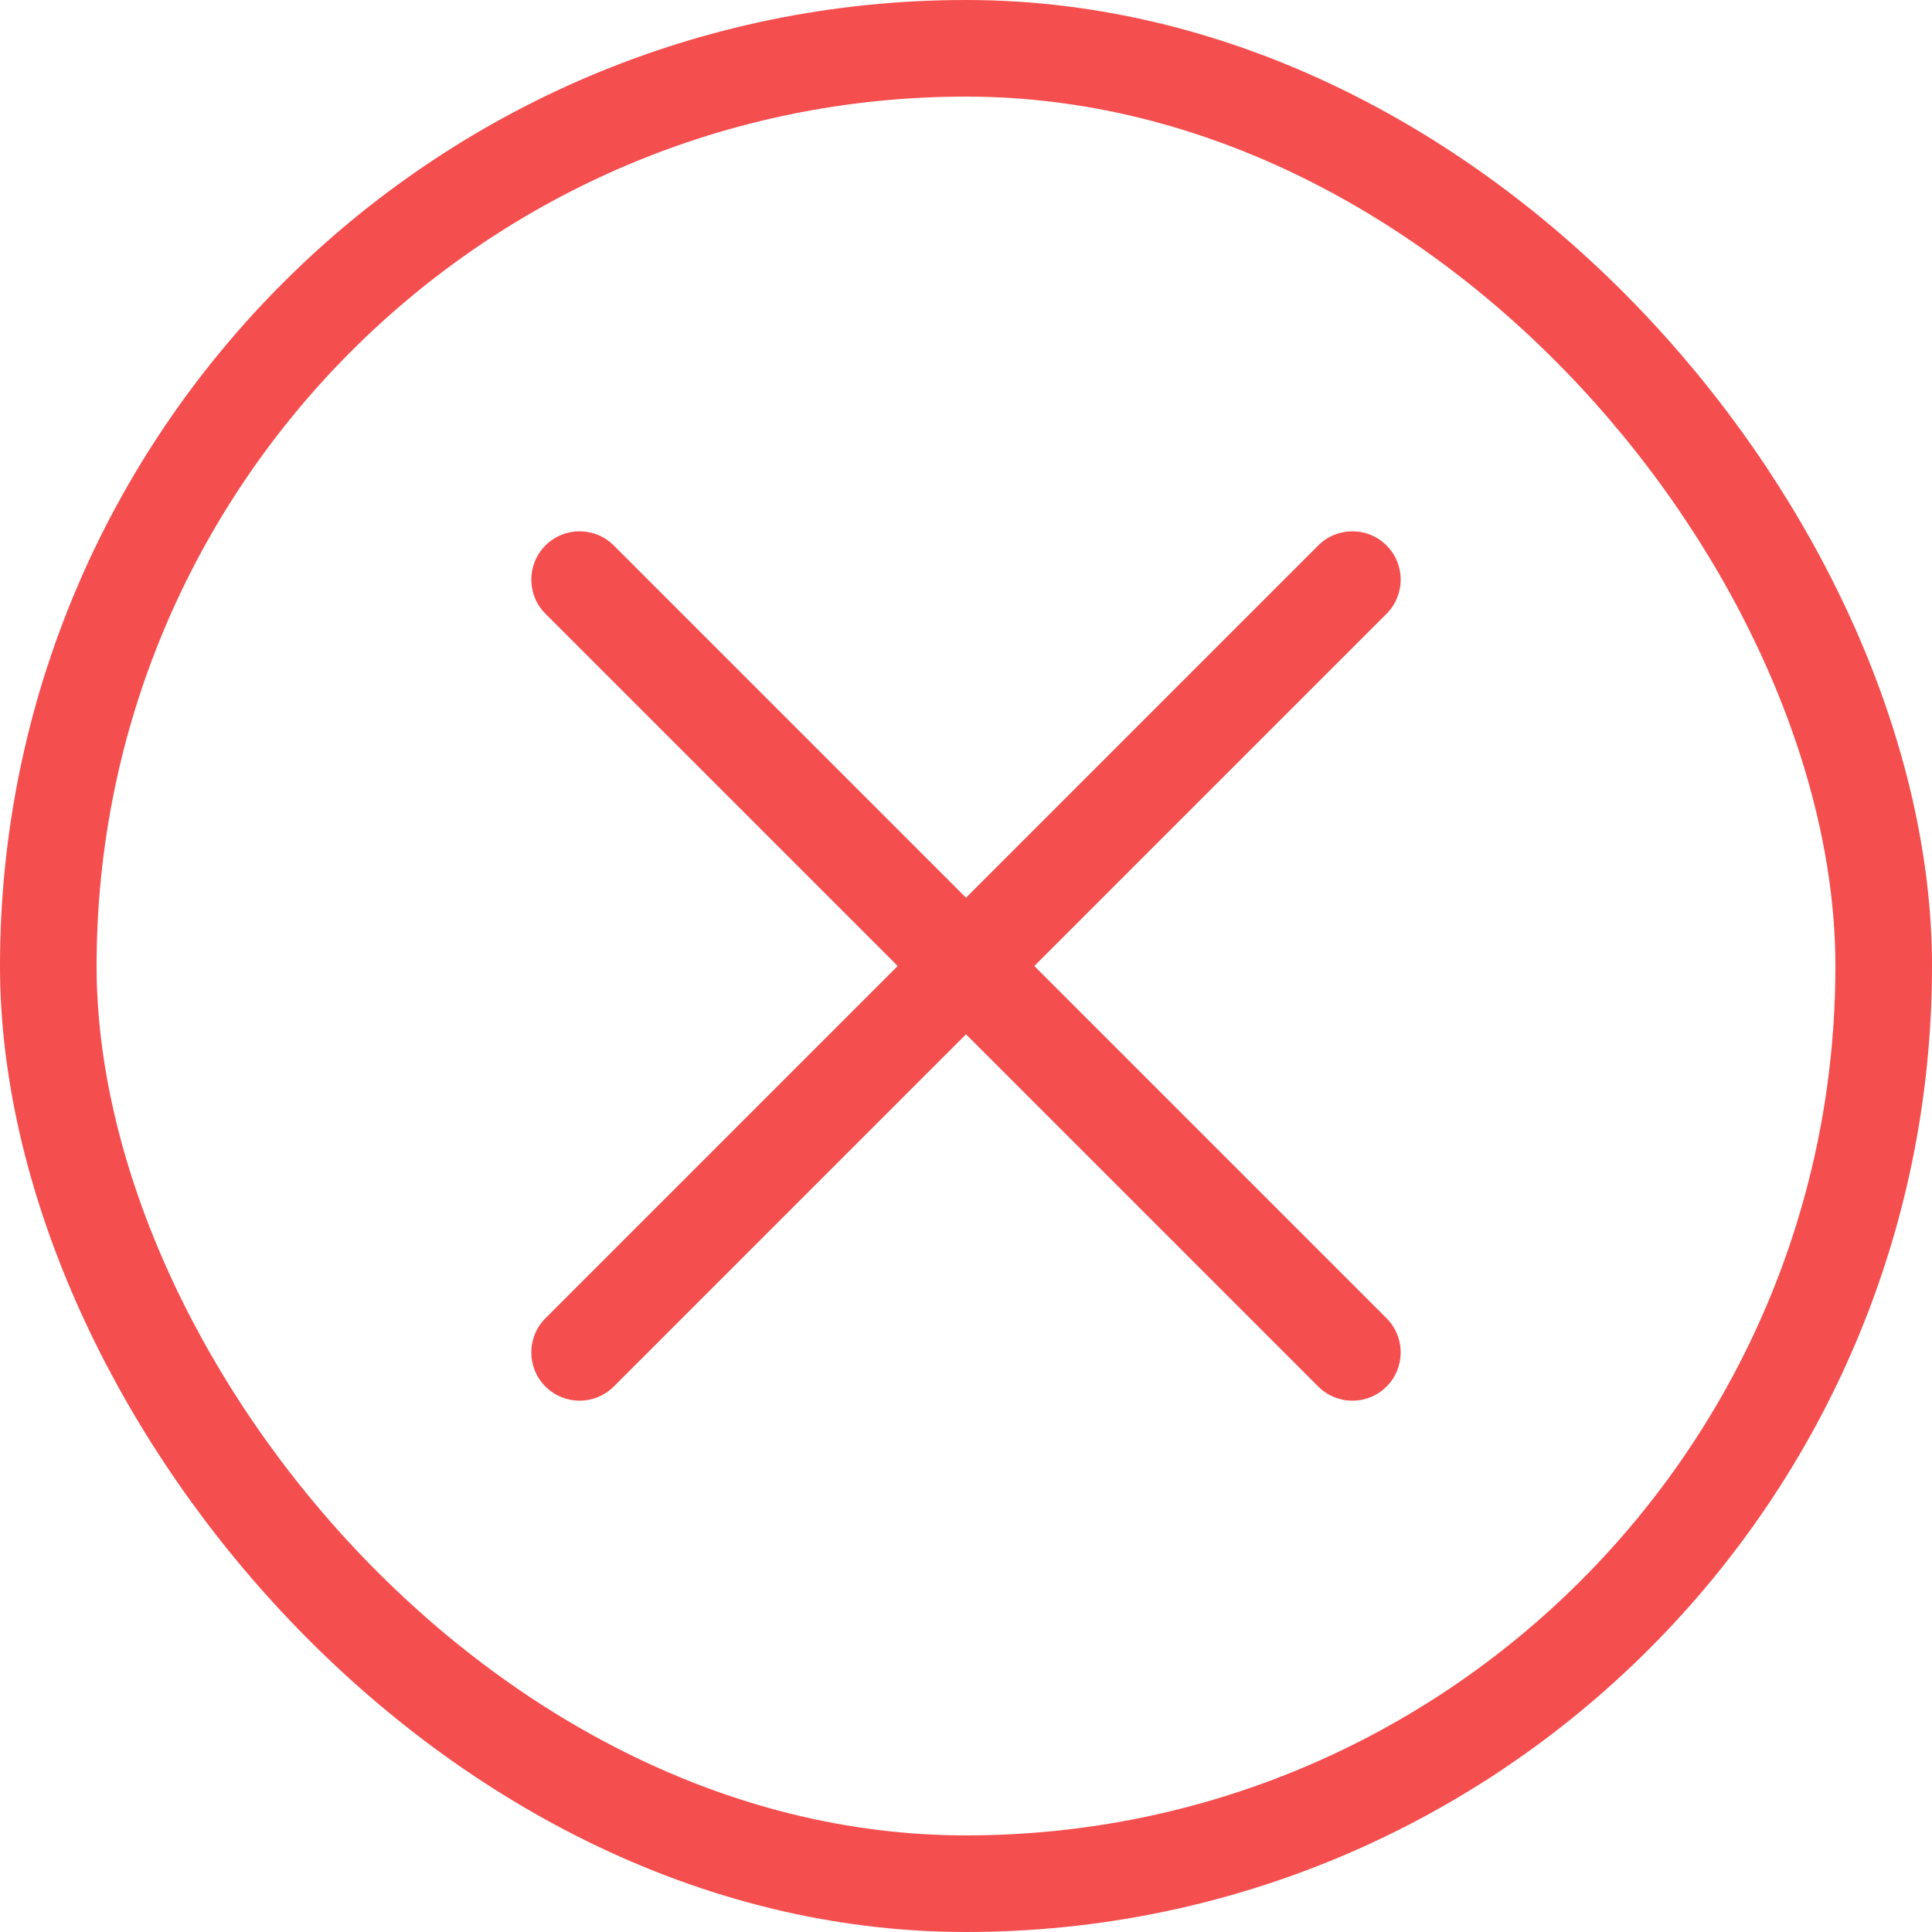 <svg width="80" height="80" viewBox="0 0 80 80" fill="none" xmlns="http://www.w3.org/2000/svg">
<rect x="2" y="2" width="76" height="76" rx="38" stroke="#F54E4E" stroke-width="4"/>
<path fill-rule="evenodd" clip-rule="evenodd" d="M22.586 22.586C23.367 21.805 24.633 21.805 25.414 22.586L57.414 54.586C58.195 55.367 58.195 56.633 57.414 57.414C56.633 58.195 55.367 58.195 54.586 57.414L22.586 25.414C21.805 24.633 21.805 23.367 22.586 22.586Z" fill="#F54E4E"/>
<path fill-rule="evenodd" clip-rule="evenodd" d="M57.414 22.586C58.195 23.367 58.195 24.633 57.414 25.414L25.414 57.414C24.633 58.195 23.367 58.195 22.586 57.414C21.805 56.633 21.805 55.367 22.586 54.586L54.586 22.586C55.367 21.805 56.633 21.805 57.414 22.586Z" fill="#F54E4E"/>
</svg>
